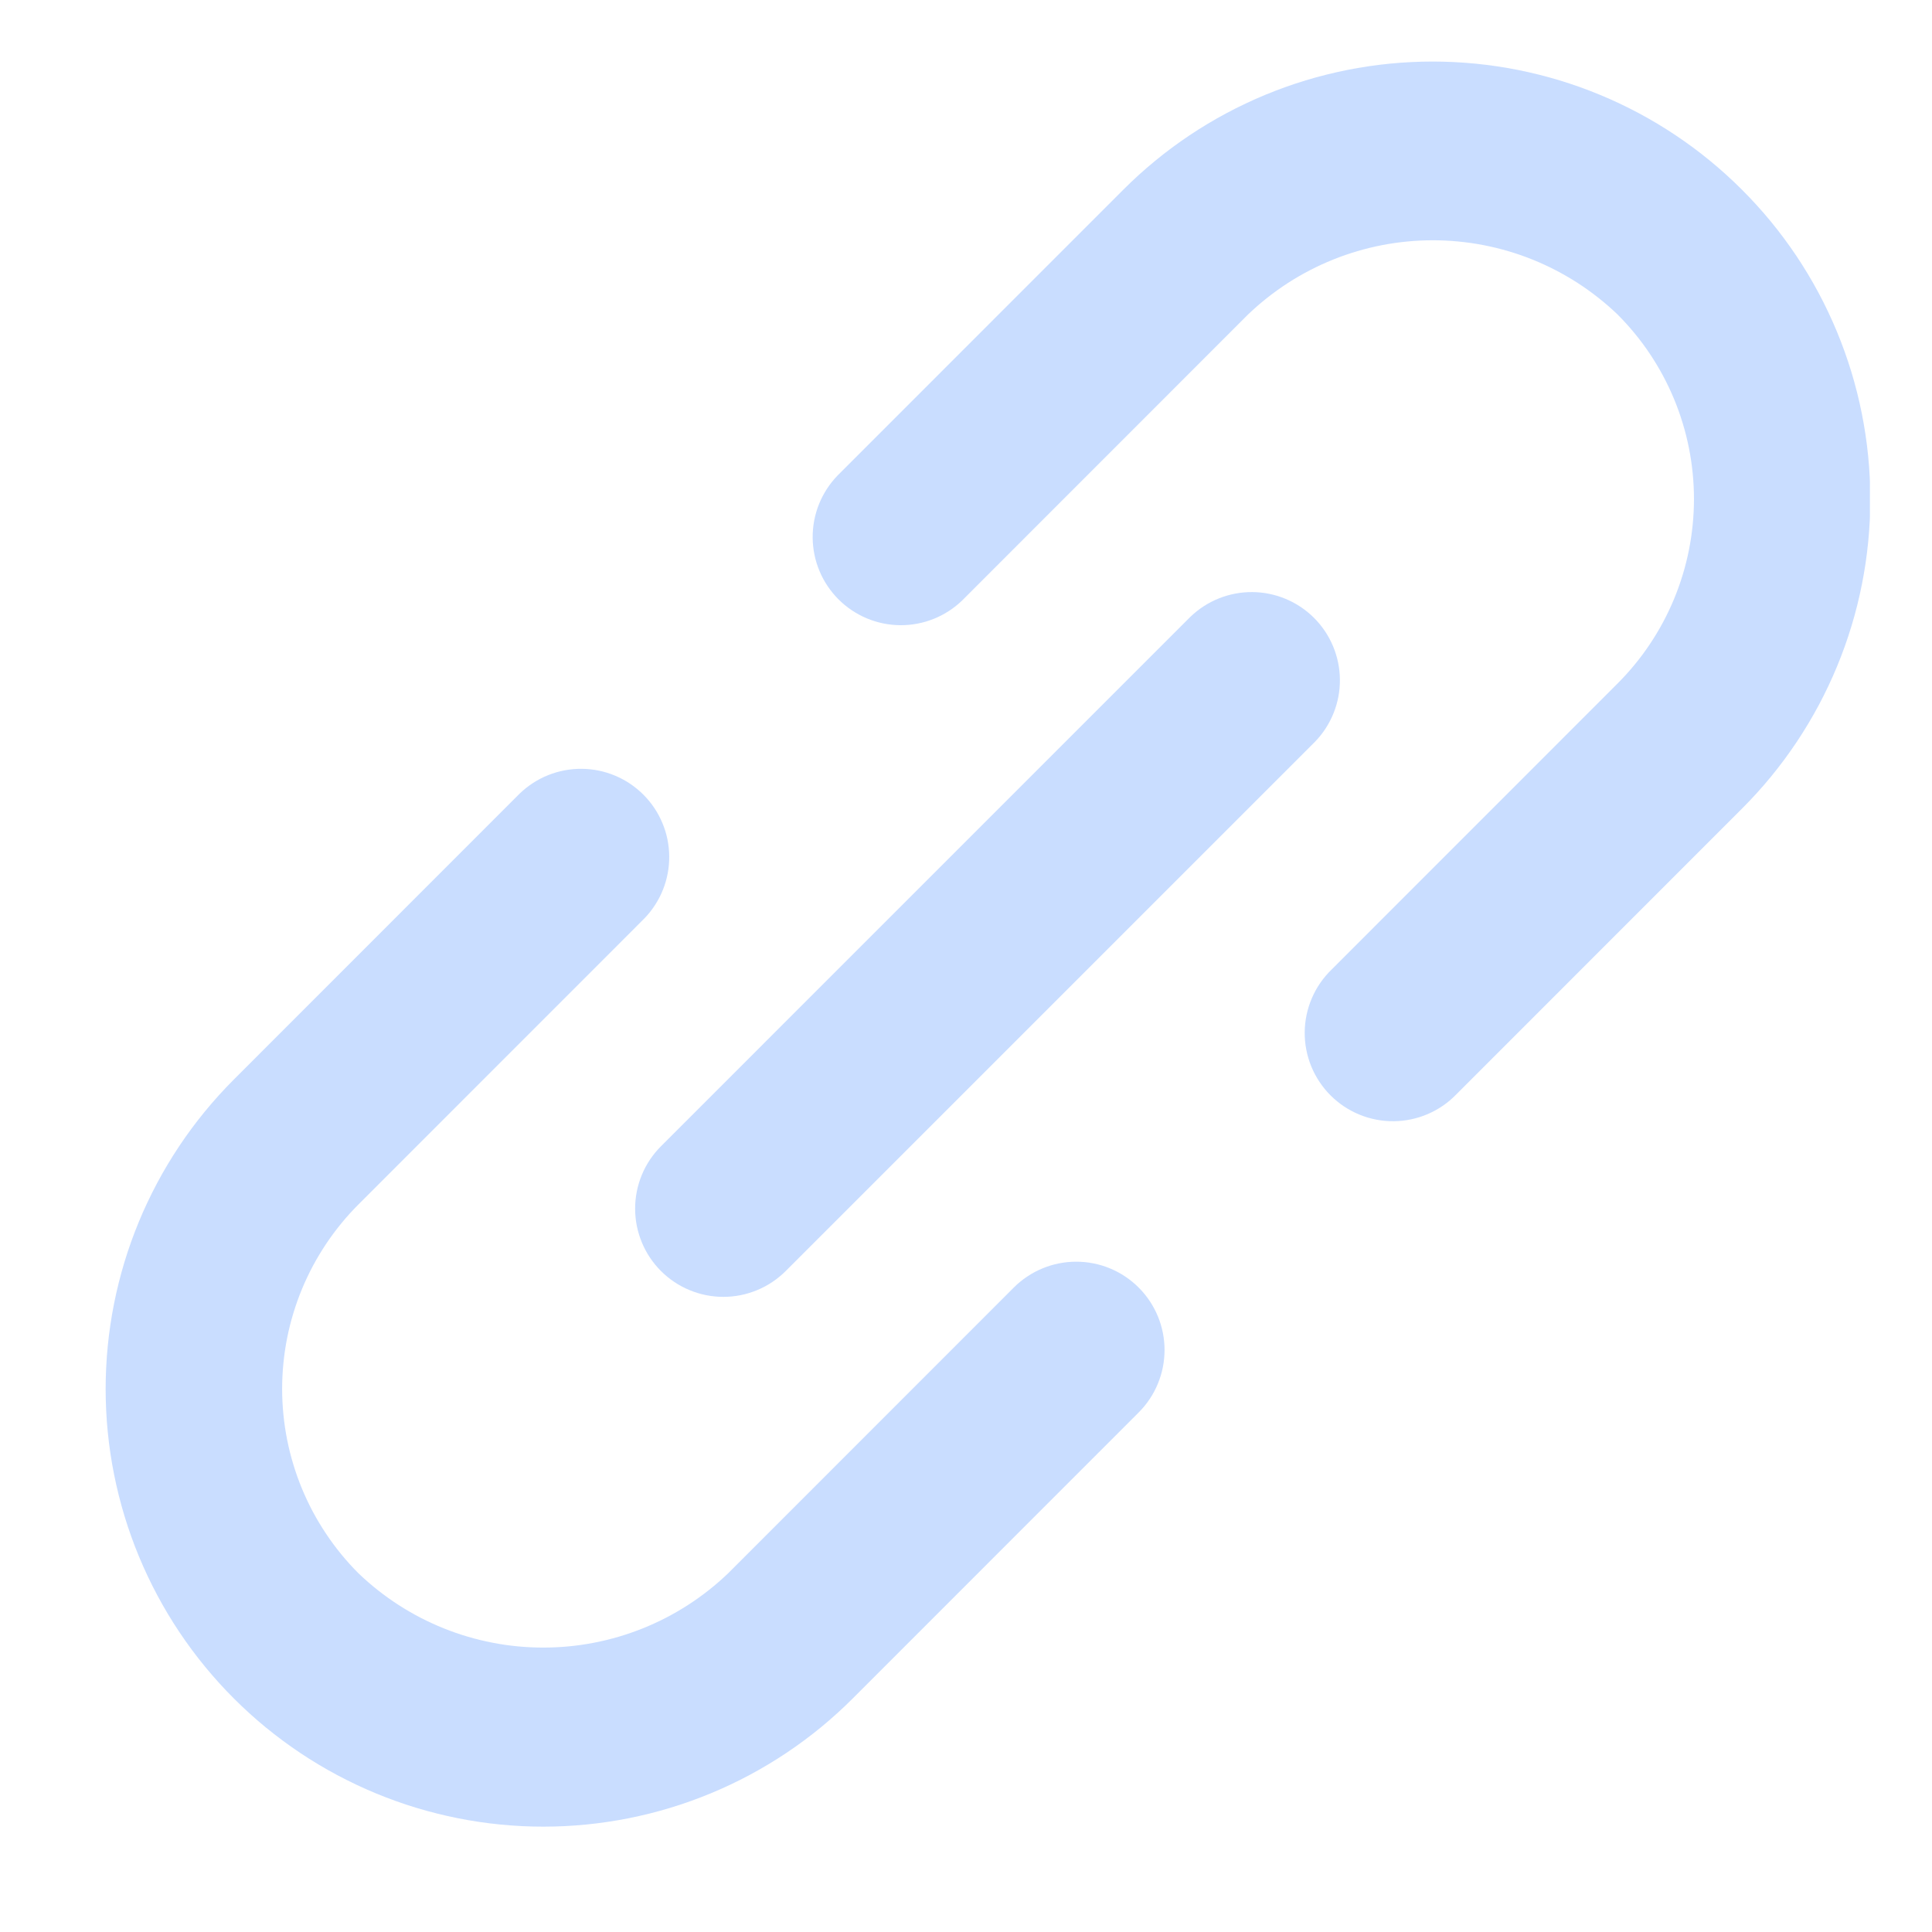 <svg xmlns="http://www.w3.org/2000/svg" xmlns:xlink="http://www.w3.org/1999/xlink" width="500" zoomAndPan="magnify" viewBox="0 0 375 375" height="500" preserveAspectRatio="xMidYMid meet" version="1.0"><defs><clipPath id="880a7e4fc4"><path d="M 157 11.949 L 362.949 11.949 L 362.949 218 L 157 218 Z M 157 11.949 " clip-rule="nonzero"/></clipPath></defs><path fill="#c9ddff" d="M 128.293 246.703 C 128.688 247.102 129.102 247.477 129.535 247.832 C 129.969 248.188 130.422 248.523 130.887 248.832 C 131.352 249.145 131.832 249.434 132.328 249.695 C 132.824 249.961 133.328 250.199 133.848 250.414 C 134.367 250.629 134.895 250.82 135.43 250.98 C 135.965 251.145 136.508 251.281 137.059 251.391 C 137.609 251.5 138.164 251.582 138.723 251.637 C 139.281 251.691 139.84 251.719 140.398 251.719 C 140.961 251.719 141.52 251.691 142.078 251.637 C 142.637 251.582 143.191 251.5 143.742 251.391 C 144.289 251.281 144.836 251.145 145.371 250.98 C 145.906 250.82 146.434 250.629 146.953 250.414 C 147.473 250.199 147.977 249.961 148.473 249.695 C 148.965 249.434 149.445 249.145 149.914 248.832 C 150.379 248.523 150.828 248.188 151.262 247.832 C 151.695 247.477 152.113 247.102 152.508 246.703 L 255.27 143.945 C 255.652 143.547 256.02 143.129 256.363 142.695 C 256.707 142.262 257.031 141.809 257.332 141.344 C 257.633 140.879 257.91 140.398 258.164 139.906 C 258.422 139.414 258.648 138.91 258.855 138.395 C 259.062 137.879 259.242 137.355 259.395 136.824 C 259.551 136.289 259.68 135.75 259.781 135.207 C 259.883 134.66 259.961 134.113 260.008 133.559 C 260.059 133.008 260.078 132.453 260.074 131.898 C 260.07 131.344 260.039 130.789 259.98 130.238 C 259.922 129.688 259.836 129.141 259.723 128.598 C 259.613 128.055 259.473 127.516 259.309 126.988 C 259.148 126.457 258.957 125.938 258.742 125.426 C 258.527 124.914 258.289 124.414 258.027 123.926 C 257.762 123.438 257.477 122.961 257.168 122.5 C 256.859 122.039 256.527 121.598 256.176 121.168 C 255.824 120.738 255.453 120.328 255.059 119.938 C 254.668 119.543 254.258 119.172 253.828 118.82 C 253.398 118.469 252.957 118.137 252.496 117.828 C 252.035 117.52 251.559 117.23 251.07 116.969 C 250.582 116.707 250.082 116.469 249.57 116.254 C 249.059 116.039 248.539 115.848 248.008 115.684 C 247.48 115.52 246.941 115.383 246.398 115.273 C 245.855 115.16 245.309 115.074 244.758 115.016 C 244.207 114.957 243.652 114.926 243.098 114.922 C 242.543 114.918 241.988 114.938 241.438 114.988 C 240.883 115.035 240.336 115.113 239.789 115.215 C 239.246 115.316 238.707 115.445 238.172 115.602 C 237.641 115.754 237.117 115.934 236.602 116.141 C 236.086 116.348 235.582 116.574 235.09 116.832 C 234.598 117.086 234.117 117.363 233.652 117.664 C 233.184 117.965 232.734 118.289 232.301 118.633 C 231.867 118.977 231.449 119.344 231.051 119.727 L 128.293 222.488 C 127.895 222.883 127.52 223.301 127.164 223.734 C 126.809 224.168 126.473 224.617 126.164 225.082 C 125.852 225.547 125.562 226.027 125.297 226.523 C 125.035 227.02 124.793 227.523 124.582 228.043 C 124.367 228.562 124.176 229.09 124.016 229.625 C 123.852 230.16 123.715 230.707 123.605 231.254 C 123.496 231.805 123.414 232.359 123.359 232.918 C 123.305 233.477 123.277 234.035 123.277 234.598 C 123.277 235.156 123.305 235.715 123.359 236.273 C 123.414 236.832 123.496 237.387 123.605 237.938 C 123.715 238.488 123.852 239.031 124.016 239.566 C 124.176 240.102 124.367 240.629 124.582 241.148 C 124.793 241.668 125.035 242.172 125.297 242.668 C 125.562 243.164 125.852 243.645 126.164 244.109 C 126.473 244.574 126.809 245.027 127.164 245.461 C 127.52 245.891 127.895 246.309 128.293 246.703 Z M 128.293 246.703 " fill-opacity="1" fill-rule="nonzero"/><path fill="#c9ddff" d="M 196.797 249.891 L 141.309 305.398 C 140.117 306.539 138.871 307.621 137.574 308.645 C 136.281 309.668 134.938 310.625 133.551 311.52 C 132.164 312.414 130.734 313.242 129.27 314 C 127.805 314.758 126.305 315.445 124.773 316.062 C 123.238 316.676 121.684 317.219 120.098 317.684 C 118.516 318.148 116.914 318.539 115.293 318.852 C 113.672 319.168 112.039 319.402 110.395 319.559 C 108.75 319.715 107.105 319.793 105.453 319.793 C 103.801 319.793 102.156 319.715 100.512 319.559 C 98.867 319.402 97.234 319.168 95.617 318.852 C 93.996 318.539 92.391 318.148 90.809 317.684 C 89.223 317.219 87.668 316.676 86.133 316.062 C 84.602 315.445 83.102 314.758 81.637 314 C 80.172 313.242 78.742 312.414 77.355 311.52 C 75.969 310.625 74.629 309.668 73.332 308.645 C 72.035 307.621 70.793 306.539 69.598 305.398 C 68.426 304.223 67.312 302.996 66.262 301.715 C 65.207 300.43 64.223 299.102 63.301 297.719 C 62.379 296.34 61.527 294.918 60.742 293.457 C 59.961 291.992 59.254 290.496 58.617 288.961 C 57.984 287.43 57.426 285.871 56.945 284.281 C 56.461 282.695 56.059 281.086 55.734 279.461 C 55.414 277.832 55.168 276.191 55.008 274.543 C 54.844 272.891 54.762 271.234 54.762 269.578 C 54.762 267.918 54.844 266.262 55.008 264.613 C 55.168 262.961 55.414 261.32 55.734 259.695 C 56.059 258.066 56.461 256.461 56.945 254.871 C 57.426 253.285 57.984 251.723 58.617 250.191 C 59.254 248.66 59.961 247.16 60.742 245.699 C 61.527 244.234 62.379 242.812 63.301 241.434 C 64.223 240.055 65.207 238.723 66.262 237.441 C 67.312 236.156 68.426 234.93 69.598 233.758 L 125.09 178.25 C 125.473 177.852 125.84 177.434 126.184 177 C 126.527 176.566 126.852 176.113 127.152 175.648 C 127.453 175.184 127.73 174.703 127.988 174.211 C 128.242 173.719 128.473 173.215 128.676 172.699 C 128.883 172.184 129.062 171.66 129.219 171.125 C 129.371 170.594 129.5 170.055 129.602 169.512 C 129.707 168.965 129.781 168.418 129.828 167.863 C 129.879 167.312 129.902 166.758 129.895 166.203 C 129.891 165.648 129.859 165.094 129.801 164.543 C 129.742 163.992 129.656 163.445 129.547 162.902 C 129.434 162.359 129.297 161.82 129.133 161.289 C 128.969 160.762 128.777 160.242 128.562 159.73 C 128.352 159.219 128.109 158.719 127.848 158.23 C 127.586 157.742 127.297 157.266 126.988 156.805 C 126.68 156.344 126.352 155.902 125.996 155.473 C 125.645 155.043 125.273 154.633 124.879 154.242 C 124.488 153.848 124.078 153.477 123.648 153.125 C 123.223 152.773 122.777 152.441 122.316 152.133 C 121.855 151.824 121.383 151.535 120.895 151.273 C 120.406 151.012 119.906 150.773 119.395 150.559 C 118.883 150.344 118.359 150.152 117.832 149.988 C 117.301 149.824 116.766 149.688 116.219 149.574 C 115.676 149.465 115.129 149.379 114.578 149.32 C 114.027 149.262 113.473 149.23 112.918 149.227 C 112.363 149.219 111.812 149.242 111.258 149.293 C 110.707 149.34 110.156 149.418 109.613 149.52 C 109.066 149.621 108.527 149.75 107.996 149.902 C 107.461 150.059 106.938 150.238 106.422 150.445 C 105.906 150.648 105.402 150.879 104.91 151.133 C 104.418 151.391 103.938 151.668 103.473 151.969 C 103.008 152.27 102.559 152.594 102.121 152.938 C 101.688 153.281 101.27 153.648 100.871 154.031 L 45.383 209.539 C 44.398 210.523 43.441 211.531 42.508 212.559 C 41.574 213.59 40.668 214.641 39.785 215.719 C 38.902 216.793 38.047 217.887 37.219 219.004 C 36.391 220.121 35.59 221.258 34.82 222.414 C 34.047 223.57 33.305 224.742 32.59 225.938 C 31.875 227.129 31.188 228.336 30.535 229.562 C 29.879 230.789 29.254 232.031 28.66 233.289 C 28.066 234.543 27.5 235.816 26.969 237.102 C 26.438 238.383 25.938 239.68 25.469 240.988 C 25 242.301 24.566 243.617 24.16 244.949 C 23.758 246.281 23.387 247.617 23.051 248.969 C 22.711 250.316 22.406 251.672 22.137 253.035 C 21.867 254.398 21.629 255.77 21.426 257.145 C 21.219 258.52 21.051 259.898 20.914 261.281 C 20.777 262.664 20.676 264.051 20.609 265.441 C 20.539 266.828 20.504 268.219 20.504 269.609 C 20.508 271 20.539 272.387 20.609 273.777 C 20.676 275.164 20.777 276.551 20.914 277.934 C 21.051 279.316 21.223 280.699 21.426 282.074 C 21.629 283.449 21.867 284.816 22.141 286.18 C 22.41 287.543 22.715 288.898 23.055 290.25 C 23.391 291.598 23.762 292.938 24.164 294.266 C 24.57 295.598 25.004 296.918 25.473 298.227 C 25.941 299.535 26.441 300.832 26.973 302.117 C 27.508 303.398 28.07 304.672 28.664 305.926 C 29.258 307.184 29.883 308.426 30.539 309.652 C 31.195 310.879 31.879 312.086 32.594 313.281 C 33.309 314.473 34.055 315.645 34.824 316.801 C 35.598 317.957 36.398 319.094 37.227 320.211 C 38.055 321.328 38.91 322.422 39.793 323.496 C 40.676 324.57 41.582 325.625 42.516 326.652 C 43.449 327.684 44.406 328.691 45.391 329.672 C 46.375 330.656 47.379 331.613 48.41 332.547 C 49.441 333.48 50.492 334.391 51.566 335.273 C 52.645 336.152 53.738 337.008 54.855 337.836 C 55.973 338.664 57.109 339.465 58.266 340.238 C 59.422 341.008 60.594 341.754 61.785 342.469 C 62.98 343.184 64.188 343.867 65.414 344.523 C 66.641 345.176 67.883 345.801 69.141 346.398 C 70.395 346.992 71.668 347.555 72.949 348.086 C 74.234 348.617 75.531 349.117 76.84 349.586 C 78.148 350.055 79.469 350.492 80.801 350.895 C 82.129 351.297 83.469 351.668 84.82 352.004 C 86.168 352.344 87.523 352.648 88.887 352.918 C 90.25 353.191 91.621 353.426 92.996 353.633 C 94.371 353.836 95.75 354.004 97.133 354.141 C 98.516 354.277 99.902 354.379 101.293 354.449 C 102.68 354.516 104.07 354.551 105.461 354.551 C 106.852 354.551 108.238 354.516 109.629 354.449 C 111.016 354.379 112.402 354.277 113.785 354.141 C 115.168 354.004 116.547 353.832 117.922 353.629 C 119.301 353.426 120.668 353.188 122.031 352.918 C 123.395 352.645 124.75 352.34 126.102 352.004 C 127.449 351.664 128.789 351.293 130.117 350.891 C 131.449 350.488 132.77 350.051 134.078 349.582 C 135.387 349.113 136.684 348.613 137.969 348.082 C 139.25 347.551 140.523 346.984 141.777 346.391 C 143.035 345.797 144.277 345.172 145.504 344.516 C 146.73 343.859 147.938 343.176 149.129 342.461 C 150.324 341.746 151.496 341.004 152.652 340.23 C 153.809 339.457 154.945 338.656 156.062 337.828 C 157.18 337 158.273 336.145 159.348 335.266 C 160.422 334.383 161.477 333.473 162.504 332.539 C 163.535 331.605 164.543 330.648 165.523 329.664 L 221.016 274.156 C 221.41 273.762 221.789 273.348 222.145 272.914 C 222.5 272.48 222.832 272.027 223.145 271.562 C 223.457 271.098 223.746 270.617 224.012 270.121 C 224.273 269.625 224.516 269.121 224.73 268.602 C 224.945 268.082 225.133 267.555 225.297 267.02 C 225.461 266.48 225.598 265.938 225.707 265.387 C 225.816 264.836 225.898 264.281 225.953 263.723 C 226.008 263.168 226.035 262.605 226.039 262.047 C 226.039 261.484 226.012 260.926 225.957 260.367 C 225.902 259.809 225.82 259.254 225.711 258.703 C 225.602 258.152 225.465 257.609 225.305 257.07 C 225.141 256.535 224.953 256.008 224.738 255.488 C 224.523 254.969 224.285 254.461 224.02 253.969 C 223.758 253.473 223.469 252.992 223.156 252.523 C 222.848 252.059 222.512 251.609 222.156 251.172 C 221.801 250.738 221.426 250.324 221.027 249.926 C 220.633 249.531 220.219 249.152 219.785 248.797 C 219.352 248.441 218.902 248.105 218.434 247.793 C 217.969 247.48 217.488 247.191 216.996 246.926 C 216.5 246.66 215.992 246.422 215.477 246.207 C 214.957 245.992 214.43 245.801 213.895 245.637 C 213.355 245.473 212.812 245.336 212.262 245.227 C 211.711 245.117 211.16 245.035 210.602 244.977 C 210.043 244.922 209.48 244.895 208.922 244.895 C 208.359 244.891 207.801 244.918 207.242 244.973 C 206.684 245.027 206.129 245.109 205.578 245.219 C 205.027 245.324 204.484 245.461 203.945 245.621 C 203.41 245.785 202.883 245.973 202.363 246.188 C 201.844 246.398 201.336 246.641 200.84 246.902 C 200.348 247.168 199.863 247.453 199.398 247.766 C 198.93 248.074 198.48 248.406 198.047 248.762 C 197.609 249.117 197.195 249.492 196.797 249.891 Z M 196.797 249.891 " fill-opacity="1" fill-rule="nonzero"/><g clip-path="url(#880a7e4fc4)"><path fill="#c9ddff" d="M 338.109 36.82 C 337.125 35.836 336.121 34.879 335.09 33.945 C 334.062 33.012 333.008 32.105 331.934 31.223 C 330.859 30.34 329.766 29.484 328.648 28.656 C 327.535 27.832 326.398 27.031 325.242 26.258 C 324.086 25.484 322.914 24.742 321.723 24.027 C 320.531 23.312 319.32 22.629 318.098 21.973 C 316.871 21.32 315.629 20.695 314.375 20.102 C 313.117 19.504 311.848 18.941 310.562 18.41 C 309.281 17.879 307.984 17.379 306.676 16.91 C 305.367 16.441 304.047 16.008 302.719 15.602 C 301.391 15.199 300.051 14.828 298.703 14.492 C 297.355 14.152 296 13.852 294.637 13.578 C 293.273 13.309 291.906 13.07 290.531 12.867 C 289.156 12.66 287.777 12.492 286.395 12.355 C 285.012 12.219 283.625 12.117 282.238 12.051 C 280.852 11.98 279.461 11.945 278.07 11.945 C 276.684 11.945 275.293 11.98 273.906 12.051 C 272.516 12.117 271.133 12.219 269.75 12.355 C 268.367 12.492 266.988 12.66 265.613 12.867 C 264.238 13.07 262.871 13.309 261.508 13.578 C 260.145 13.852 258.789 14.152 257.441 14.492 C 256.094 14.828 254.754 15.199 253.426 15.602 C 252.094 16.008 250.777 16.441 249.469 16.91 C 248.16 17.379 246.863 17.879 245.578 18.41 C 244.297 18.941 243.023 19.504 241.77 20.102 C 240.512 20.695 239.273 21.32 238.047 21.973 C 236.82 22.629 235.613 23.312 234.422 24.027 C 233.23 24.742 232.055 25.484 230.898 26.258 C 229.746 27.031 228.609 27.832 227.492 28.656 C 226.379 29.484 225.281 30.34 224.207 31.223 C 223.133 32.105 222.082 33.012 221.051 33.945 C 220.023 34.879 219.016 35.836 218.035 36.82 L 162.543 92.324 C 162.16 92.727 161.793 93.141 161.449 93.574 C 161.105 94.012 160.781 94.461 160.48 94.926 C 160.18 95.391 159.902 95.871 159.648 96.363 C 159.391 96.855 159.164 97.363 158.957 97.875 C 158.75 98.391 158.57 98.914 158.418 99.449 C 158.262 99.98 158.133 100.52 158.031 101.066 C 157.93 101.609 157.852 102.16 157.805 102.711 C 157.754 103.266 157.734 103.816 157.738 104.371 C 157.742 104.926 157.773 105.48 157.832 106.031 C 157.891 106.582 157.977 107.133 158.09 107.676 C 158.199 108.219 158.336 108.754 158.5 109.285 C 158.664 109.812 158.855 110.336 159.07 110.848 C 159.285 111.359 159.523 111.859 159.785 112.348 C 160.047 112.836 160.336 113.309 160.645 113.77 C 160.953 114.23 161.285 114.676 161.637 115.102 C 161.988 115.531 162.359 115.941 162.754 116.336 C 163.145 116.727 163.555 117.098 163.984 117.449 C 164.414 117.805 164.855 118.133 165.316 118.441 C 165.777 118.754 166.254 119.039 166.742 119.301 C 167.23 119.566 167.73 119.805 168.242 120.02 C 168.754 120.234 169.273 120.422 169.805 120.586 C 170.332 120.75 170.871 120.887 171.414 121 C 171.957 121.109 172.504 121.195 173.055 121.254 C 173.605 121.312 174.16 121.344 174.715 121.352 C 175.27 121.355 175.824 121.332 176.375 121.285 C 176.93 121.234 177.477 121.16 178.023 121.055 C 178.566 120.953 179.105 120.824 179.641 120.672 C 180.172 120.516 180.695 120.336 181.211 120.129 C 181.727 119.926 182.23 119.695 182.723 119.441 C 183.215 119.188 183.695 118.906 184.16 118.605 C 184.625 118.305 185.078 117.984 185.512 117.637 C 185.945 117.293 186.363 116.93 186.762 116.543 L 242.25 61.035 C 243.445 59.895 244.688 58.812 245.984 57.789 C 247.281 56.766 248.621 55.809 250.008 54.91 C 251.395 54.016 252.824 53.191 254.289 52.434 C 255.758 51.672 257.254 50.988 258.789 50.371 C 260.32 49.758 261.879 49.215 263.461 48.75 C 265.043 48.281 266.648 47.895 268.27 47.578 C 269.891 47.266 271.52 47.031 273.164 46.875 C 274.809 46.715 276.453 46.637 278.105 46.637 C 279.758 46.637 281.402 46.715 283.047 46.875 C 284.691 47.031 286.324 47.266 287.945 47.578 C 289.566 47.895 291.168 48.281 292.75 48.75 C 294.336 49.215 295.891 49.758 297.426 50.371 C 298.957 50.988 300.457 51.672 301.922 52.434 C 303.387 53.191 304.816 54.016 306.203 54.91 C 307.59 55.809 308.934 56.766 310.227 57.789 C 311.523 58.812 312.77 59.895 313.961 61.035 C 315.133 62.207 316.246 63.438 317.297 64.719 C 318.352 66 319.34 67.332 320.258 68.711 C 321.18 70.09 322.031 71.512 322.816 72.977 C 323.598 74.441 324.305 75.938 324.941 77.469 C 325.574 79.004 326.133 80.562 326.613 82.152 C 327.098 83.738 327.5 85.348 327.824 86.973 C 328.148 88.602 328.391 90.238 328.551 91.891 C 328.715 93.543 328.797 95.195 328.797 96.855 C 328.797 98.516 328.715 100.168 328.551 101.82 C 328.391 103.473 328.148 105.109 327.824 106.738 C 327.5 108.367 327.098 109.973 326.613 111.562 C 326.133 113.148 325.574 114.707 324.941 116.242 C 324.305 117.773 323.598 119.273 322.816 120.734 C 322.031 122.199 321.18 123.621 320.258 125 C 319.34 126.379 318.352 127.711 317.297 128.992 C 316.246 130.273 315.133 131.504 313.961 132.676 L 258.469 188.184 C 258.062 188.578 257.676 188.988 257.309 189.422 C 256.941 189.855 256.598 190.305 256.273 190.77 C 255.953 191.238 255.652 191.719 255.379 192.215 C 255.105 192.711 254.855 193.223 254.633 193.742 C 254.41 194.262 254.211 194.793 254.039 195.336 C 253.867 195.875 253.727 196.422 253.609 196.977 C 253.492 197.535 253.402 198.094 253.34 198.656 C 253.281 199.219 253.246 199.785 253.242 200.352 C 253.238 200.922 253.262 201.484 253.312 202.051 C 253.363 202.617 253.441 203.176 253.551 203.734 C 253.656 204.289 253.789 204.84 253.953 205.383 C 254.113 205.93 254.301 206.461 254.516 206.988 C 254.73 207.512 254.973 208.023 255.238 208.527 C 255.504 209.027 255.793 209.512 256.109 209.984 C 256.422 210.457 256.758 210.914 257.117 211.352 C 257.477 211.793 257.855 212.211 258.258 212.613 C 258.66 213.012 259.078 213.395 259.52 213.754 C 259.957 214.113 260.41 214.449 260.883 214.762 C 261.355 215.078 261.844 215.367 262.344 215.633 C 262.844 215.898 263.359 216.137 263.883 216.352 C 264.406 216.566 264.941 216.758 265.484 216.918 C 266.031 217.078 266.578 217.215 267.137 217.32 C 267.695 217.426 268.254 217.508 268.82 217.559 C 269.383 217.609 269.949 217.633 270.516 217.629 C 271.086 217.621 271.648 217.59 272.215 217.527 C 272.777 217.469 273.336 217.379 273.891 217.262 C 274.445 217.145 274.996 217 275.535 216.832 C 276.074 216.66 276.605 216.461 277.129 216.238 C 277.648 216.016 278.156 215.766 278.652 215.492 C 279.152 215.215 279.633 214.918 280.098 214.598 C 280.566 214.273 281.016 213.93 281.449 213.562 C 281.879 213.195 282.293 212.809 282.688 212.398 L 338.176 156.895 C 339.16 155.91 340.117 154.902 341.051 153.875 C 341.984 152.844 342.891 151.793 343.77 150.719 C 344.652 149.641 345.508 148.547 346.336 147.43 C 347.16 146.312 347.961 145.18 348.734 144.023 C 349.504 142.867 350.246 141.691 350.961 140.5 C 351.676 139.309 352.359 138.098 353.016 136.875 C 353.668 135.648 354.293 134.406 354.887 133.148 C 355.48 131.895 356.043 130.625 356.574 129.34 C 357.105 128.055 357.605 126.758 358.074 125.449 C 358.539 124.141 358.977 122.82 359.379 121.492 C 359.781 120.164 360.152 118.824 360.488 117.477 C 360.824 116.125 361.129 114.77 361.398 113.406 C 361.668 112.043 361.906 110.676 362.109 109.301 C 362.312 107.926 362.48 106.547 362.617 105.164 C 362.754 103.781 362.855 102.395 362.922 101.008 C 362.988 99.621 363.023 98.23 363.023 96.84 C 363.02 95.453 362.984 94.062 362.918 92.676 C 362.848 91.289 362.746 89.902 362.609 88.52 C 362.473 87.137 362.301 85.758 362.094 84.383 C 361.891 83.008 361.652 81.641 361.379 80.277 C 361.109 78.914 360.805 77.559 360.465 76.211 C 360.125 74.863 359.754 73.523 359.352 72.195 C 358.945 70.867 358.508 69.547 358.039 68.238 C 357.57 66.93 357.07 65.637 356.539 64.352 C 356.004 63.066 355.441 61.797 354.844 60.543 C 354.25 59.285 353.625 58.047 352.969 56.82 C 352.312 55.598 351.629 54.387 350.91 53.195 C 350.195 52.004 349.453 50.832 348.68 49.676 C 347.906 48.523 347.105 47.387 346.277 46.273 C 345.449 45.156 344.594 44.062 343.711 42.988 C 342.828 41.914 341.918 40.863 340.984 39.836 C 340.051 38.805 339.094 37.801 338.109 36.82 Z M 338.109 36.82 " fill-opacity="1" fill-rule="nonzero"/></g></svg>